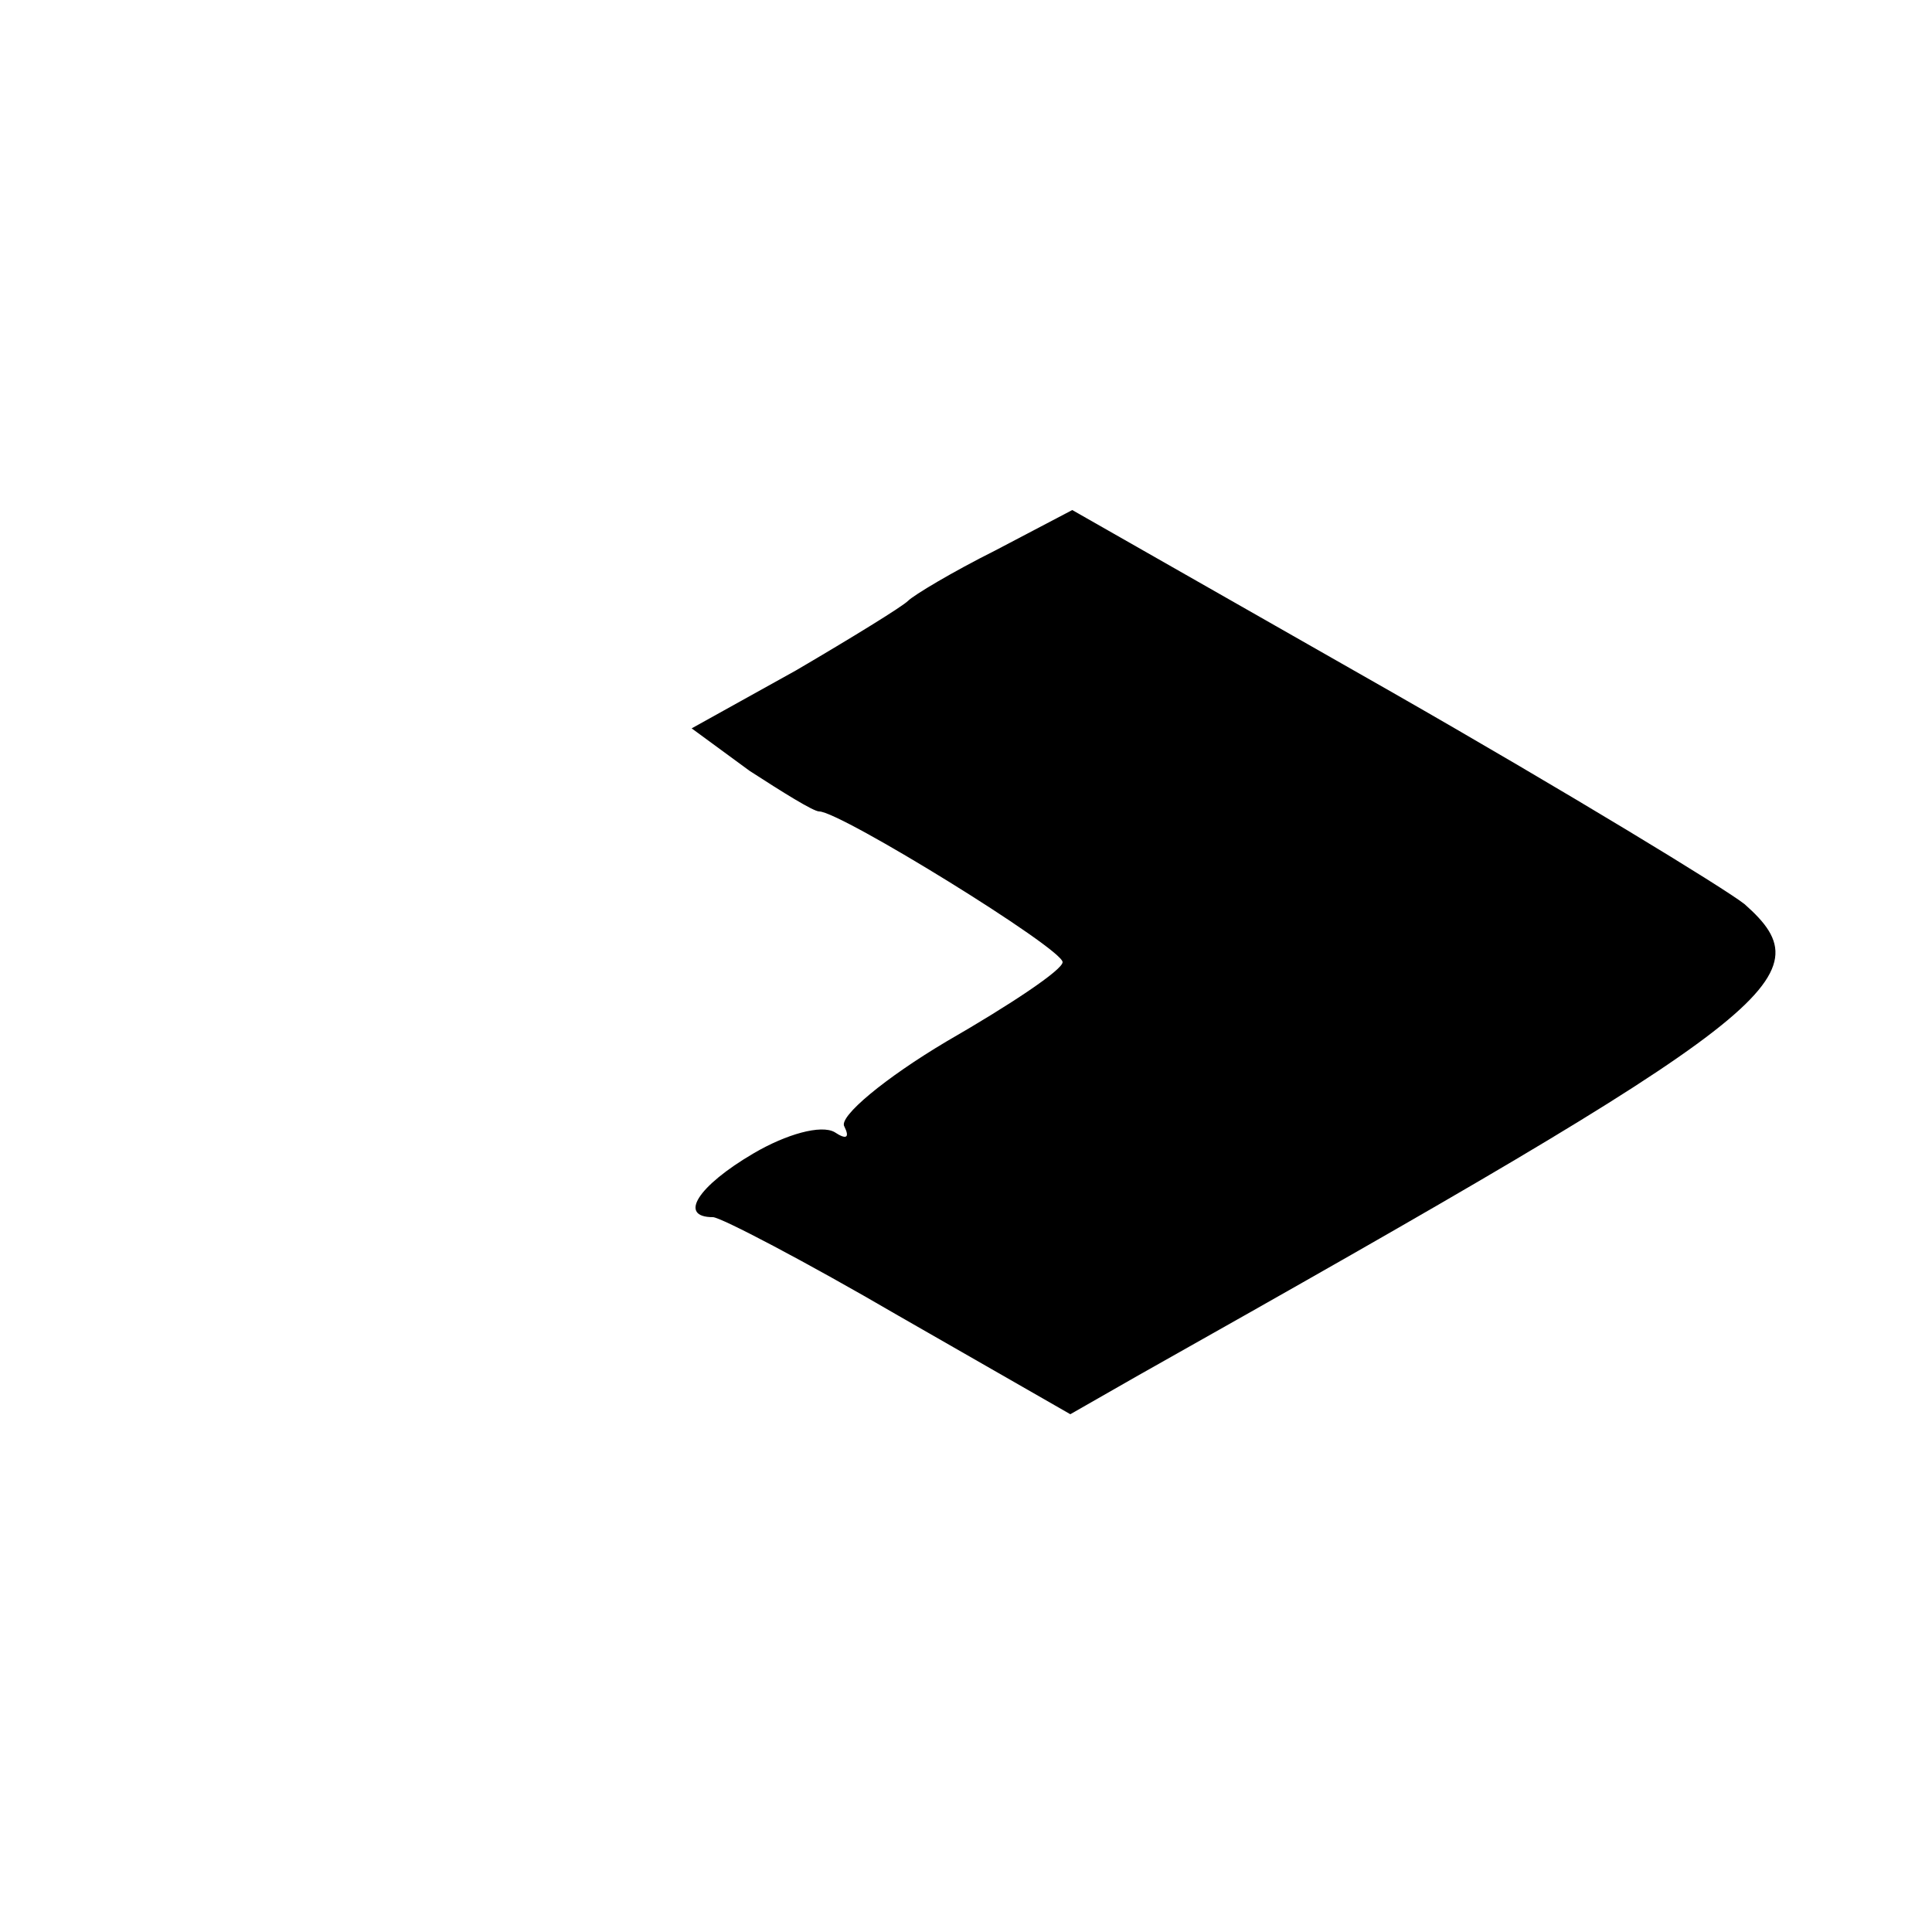 <?xml version="1.0" standalone="no"?>
<!DOCTYPE svg PUBLIC "-//W3C//DTD SVG 20010904//EN"
 "http://www.w3.org/TR/2001/REC-SVG-20010904/DTD/svg10.dtd">
<svg version="1.0" xmlns="http://www.w3.org/2000/svg"
 width="100pt" height="100pt" viewBox="0 0 100 100"
 preserveAspectRatio="xMidYMid meet">
<g transform="translate(0,100) scale(0.1,-0.1)"
fill="#000000" stroke="none">
<path d="M515 715 c-22 -11 -42 -23 -45 -26 -3 -3 -29 -19 -58 -36 l-54 -30
30 -22 c17 -11 33 -21 36 -21 11 0 126 -71 126 -78 0 -4 -27 -22 -60 -41 -32
-19 -56 -39 -53 -44 3 -6 1 -7 -5 -3 -7 4 -25 -1 -42 -11 -29 -17 -39 -33 -21
-33 4 0 48 -23 96 -51 l89 -51 35 20 c332 187 357 206 314 244 -10 8 -92 58
-183 110 l-165 94 -40 -21z"/>
</g>
</svg>
